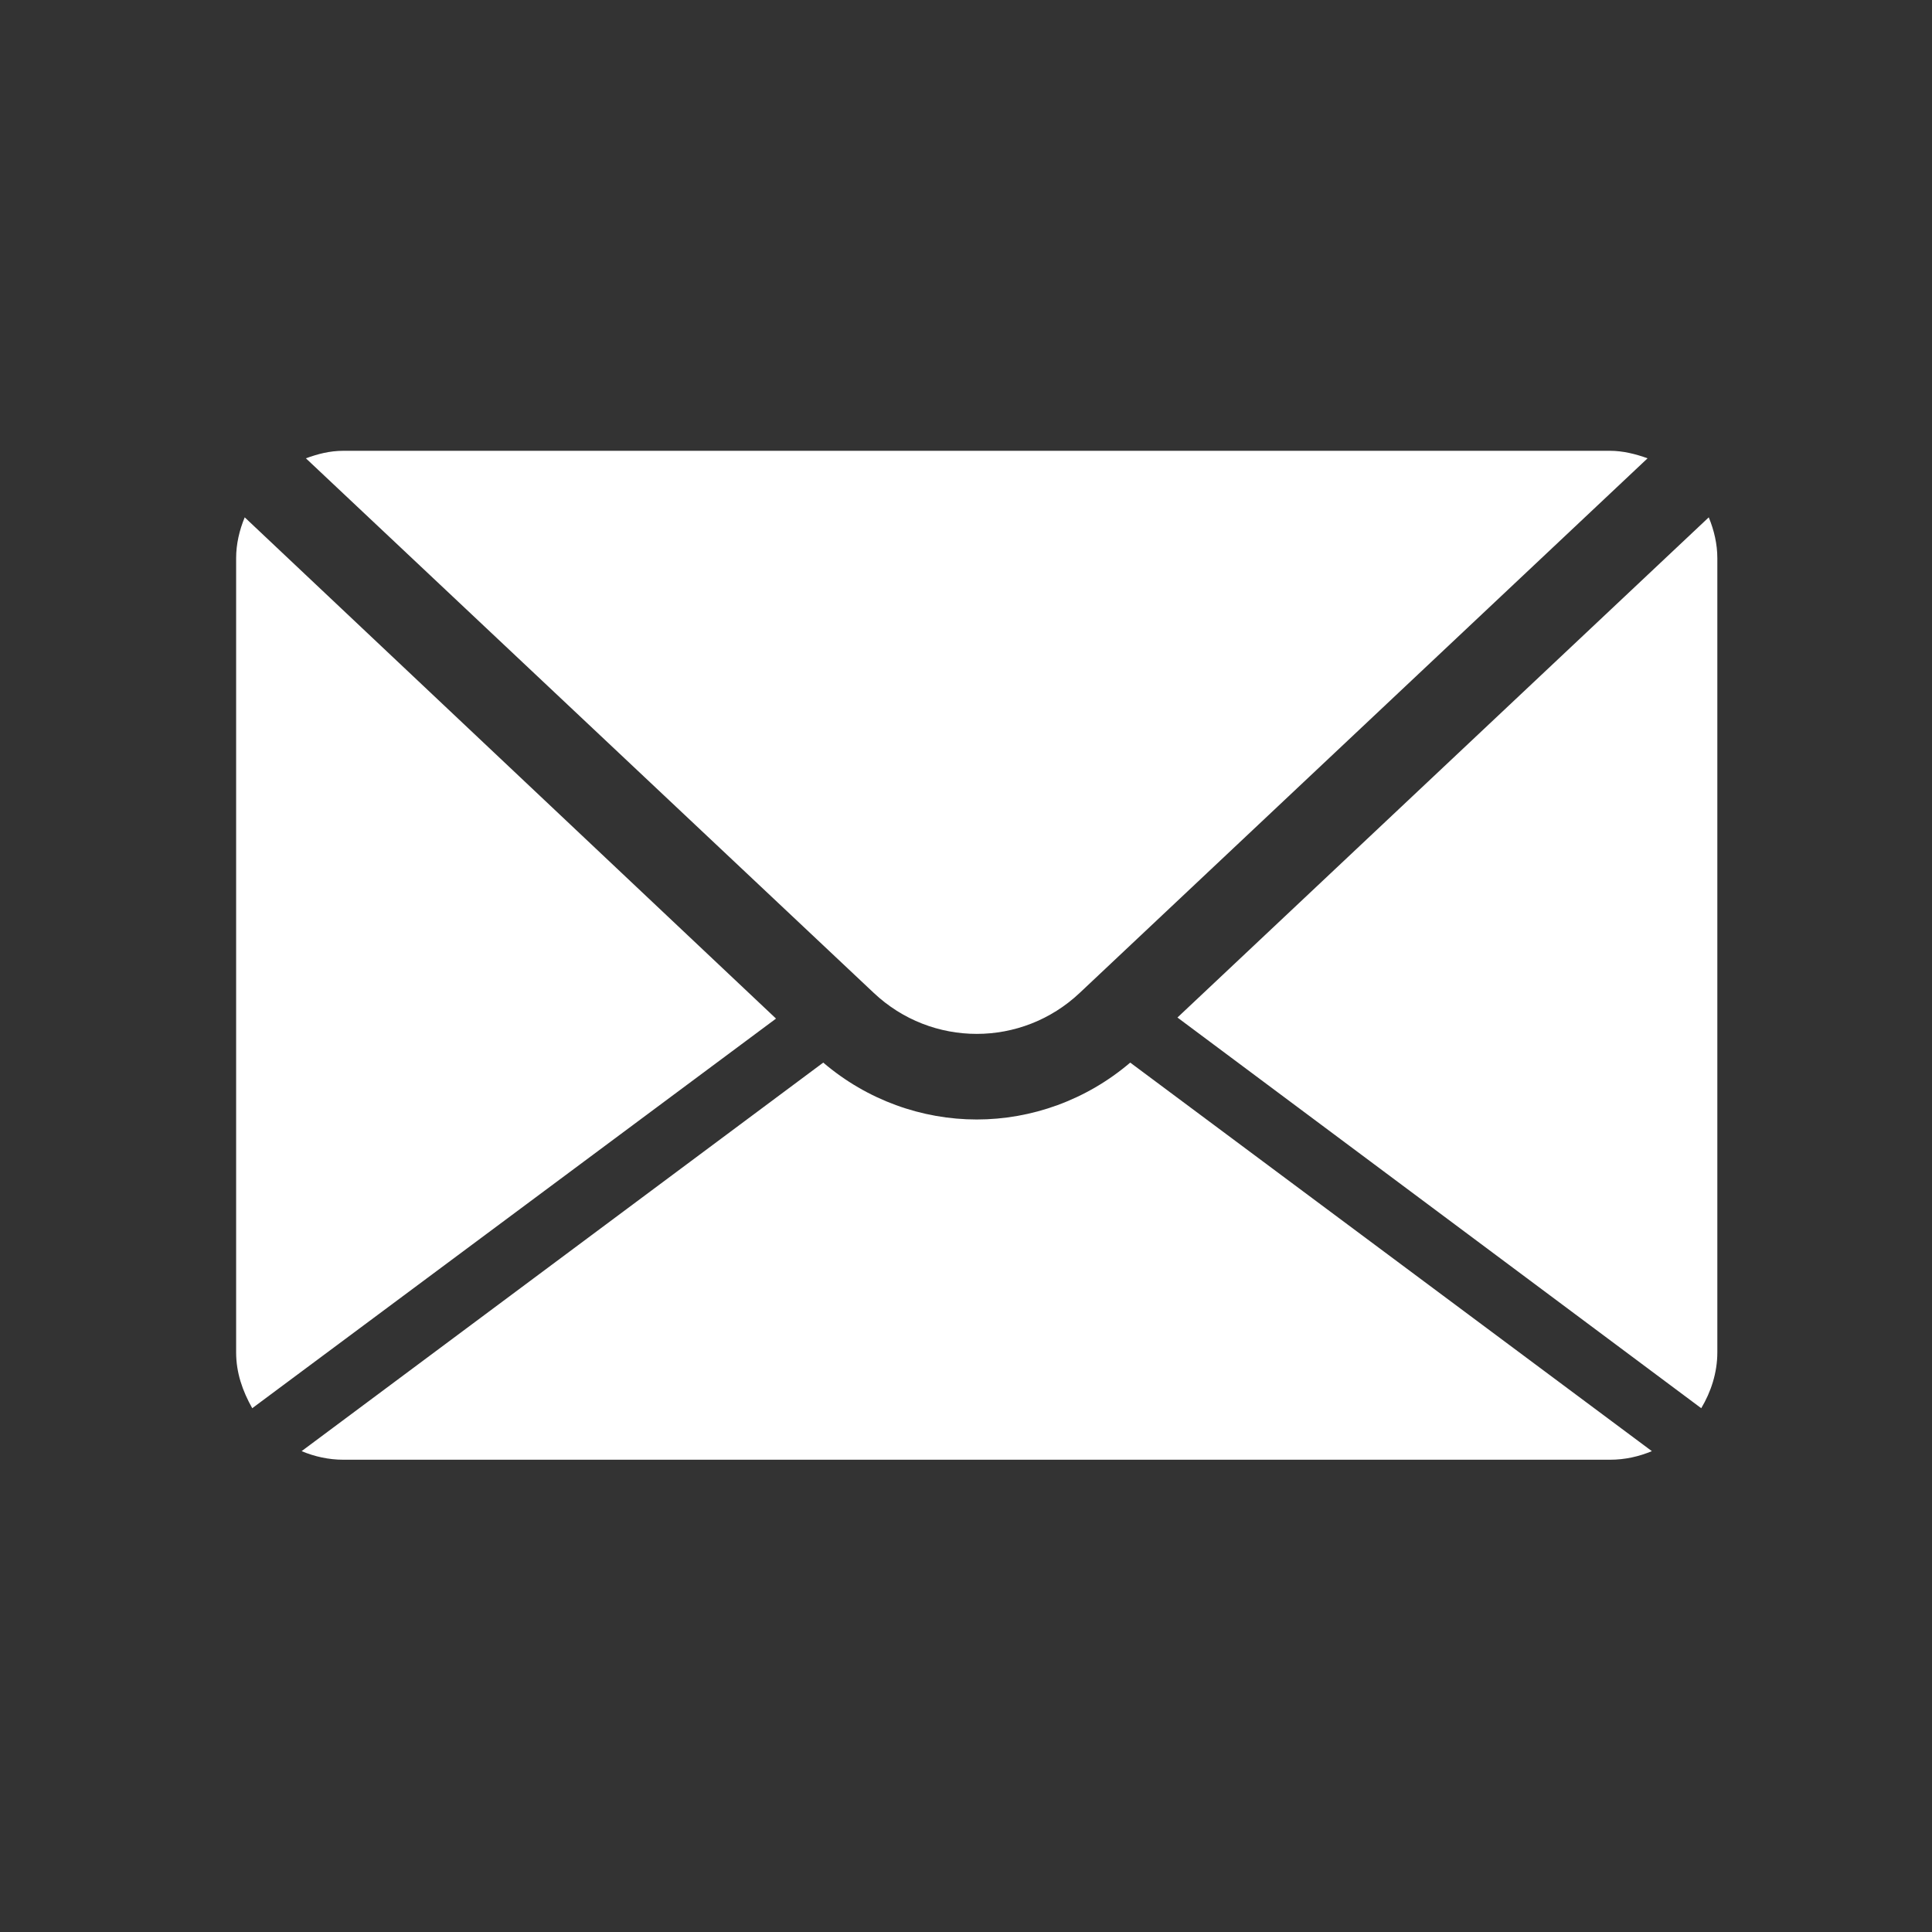 <?xml version="1.0" encoding="utf-8"?>
<!-- Generator: Adobe Illustrator 18.1.1, SVG Export Plug-In . SVG Version: 6.00 Build 0)  -->
<svg version="1.1" id="Layer_1" xmlns="http://www.w3.org/2000/svg" xmlns:xlink="http://www.w3.org/1999/xlink" x="0px" y="0px"
	 viewBox="0 0 180 180" enable-background="new 0 0 180 180" xml:space="preserve">
<rect x="0" y="0" width="180" height="180" fill="#333333" stroke="none"/>
<path fill="#FFFFFF" d="M28.5,42.7c1.1-0.4,2.2-0.7,3.5-0.7h118c1.2,0,2.4,0.3,3.5,0.7l-52.9,49.8c-5.4,5.1-13.8,5.1-19.2,0
	L28.5,42.7z M158.5,131.2c0.9-1.5,1.5-3.3,1.5-5.2V52c0-1.3-0.3-2.6-0.8-3.8l-49.5,46.6L158.5,131.2z M105.3,99
	c-4.1,3.5-9.2,5.3-14.3,5.3s-10.2-1.8-14.3-5.3l-48.6,36.2c1.2,0.5,2.5,0.8,3.9,0.8h118c1.4,0,2.7-0.3,3.9-0.8L105.3,99z M22.8,48.2
	C22.3,49.4,22,50.7,22,52v74c0,1.9,0.6,3.6,1.5,5.2l48.8-36.3L22.8,48.2z"/>
</svg>
